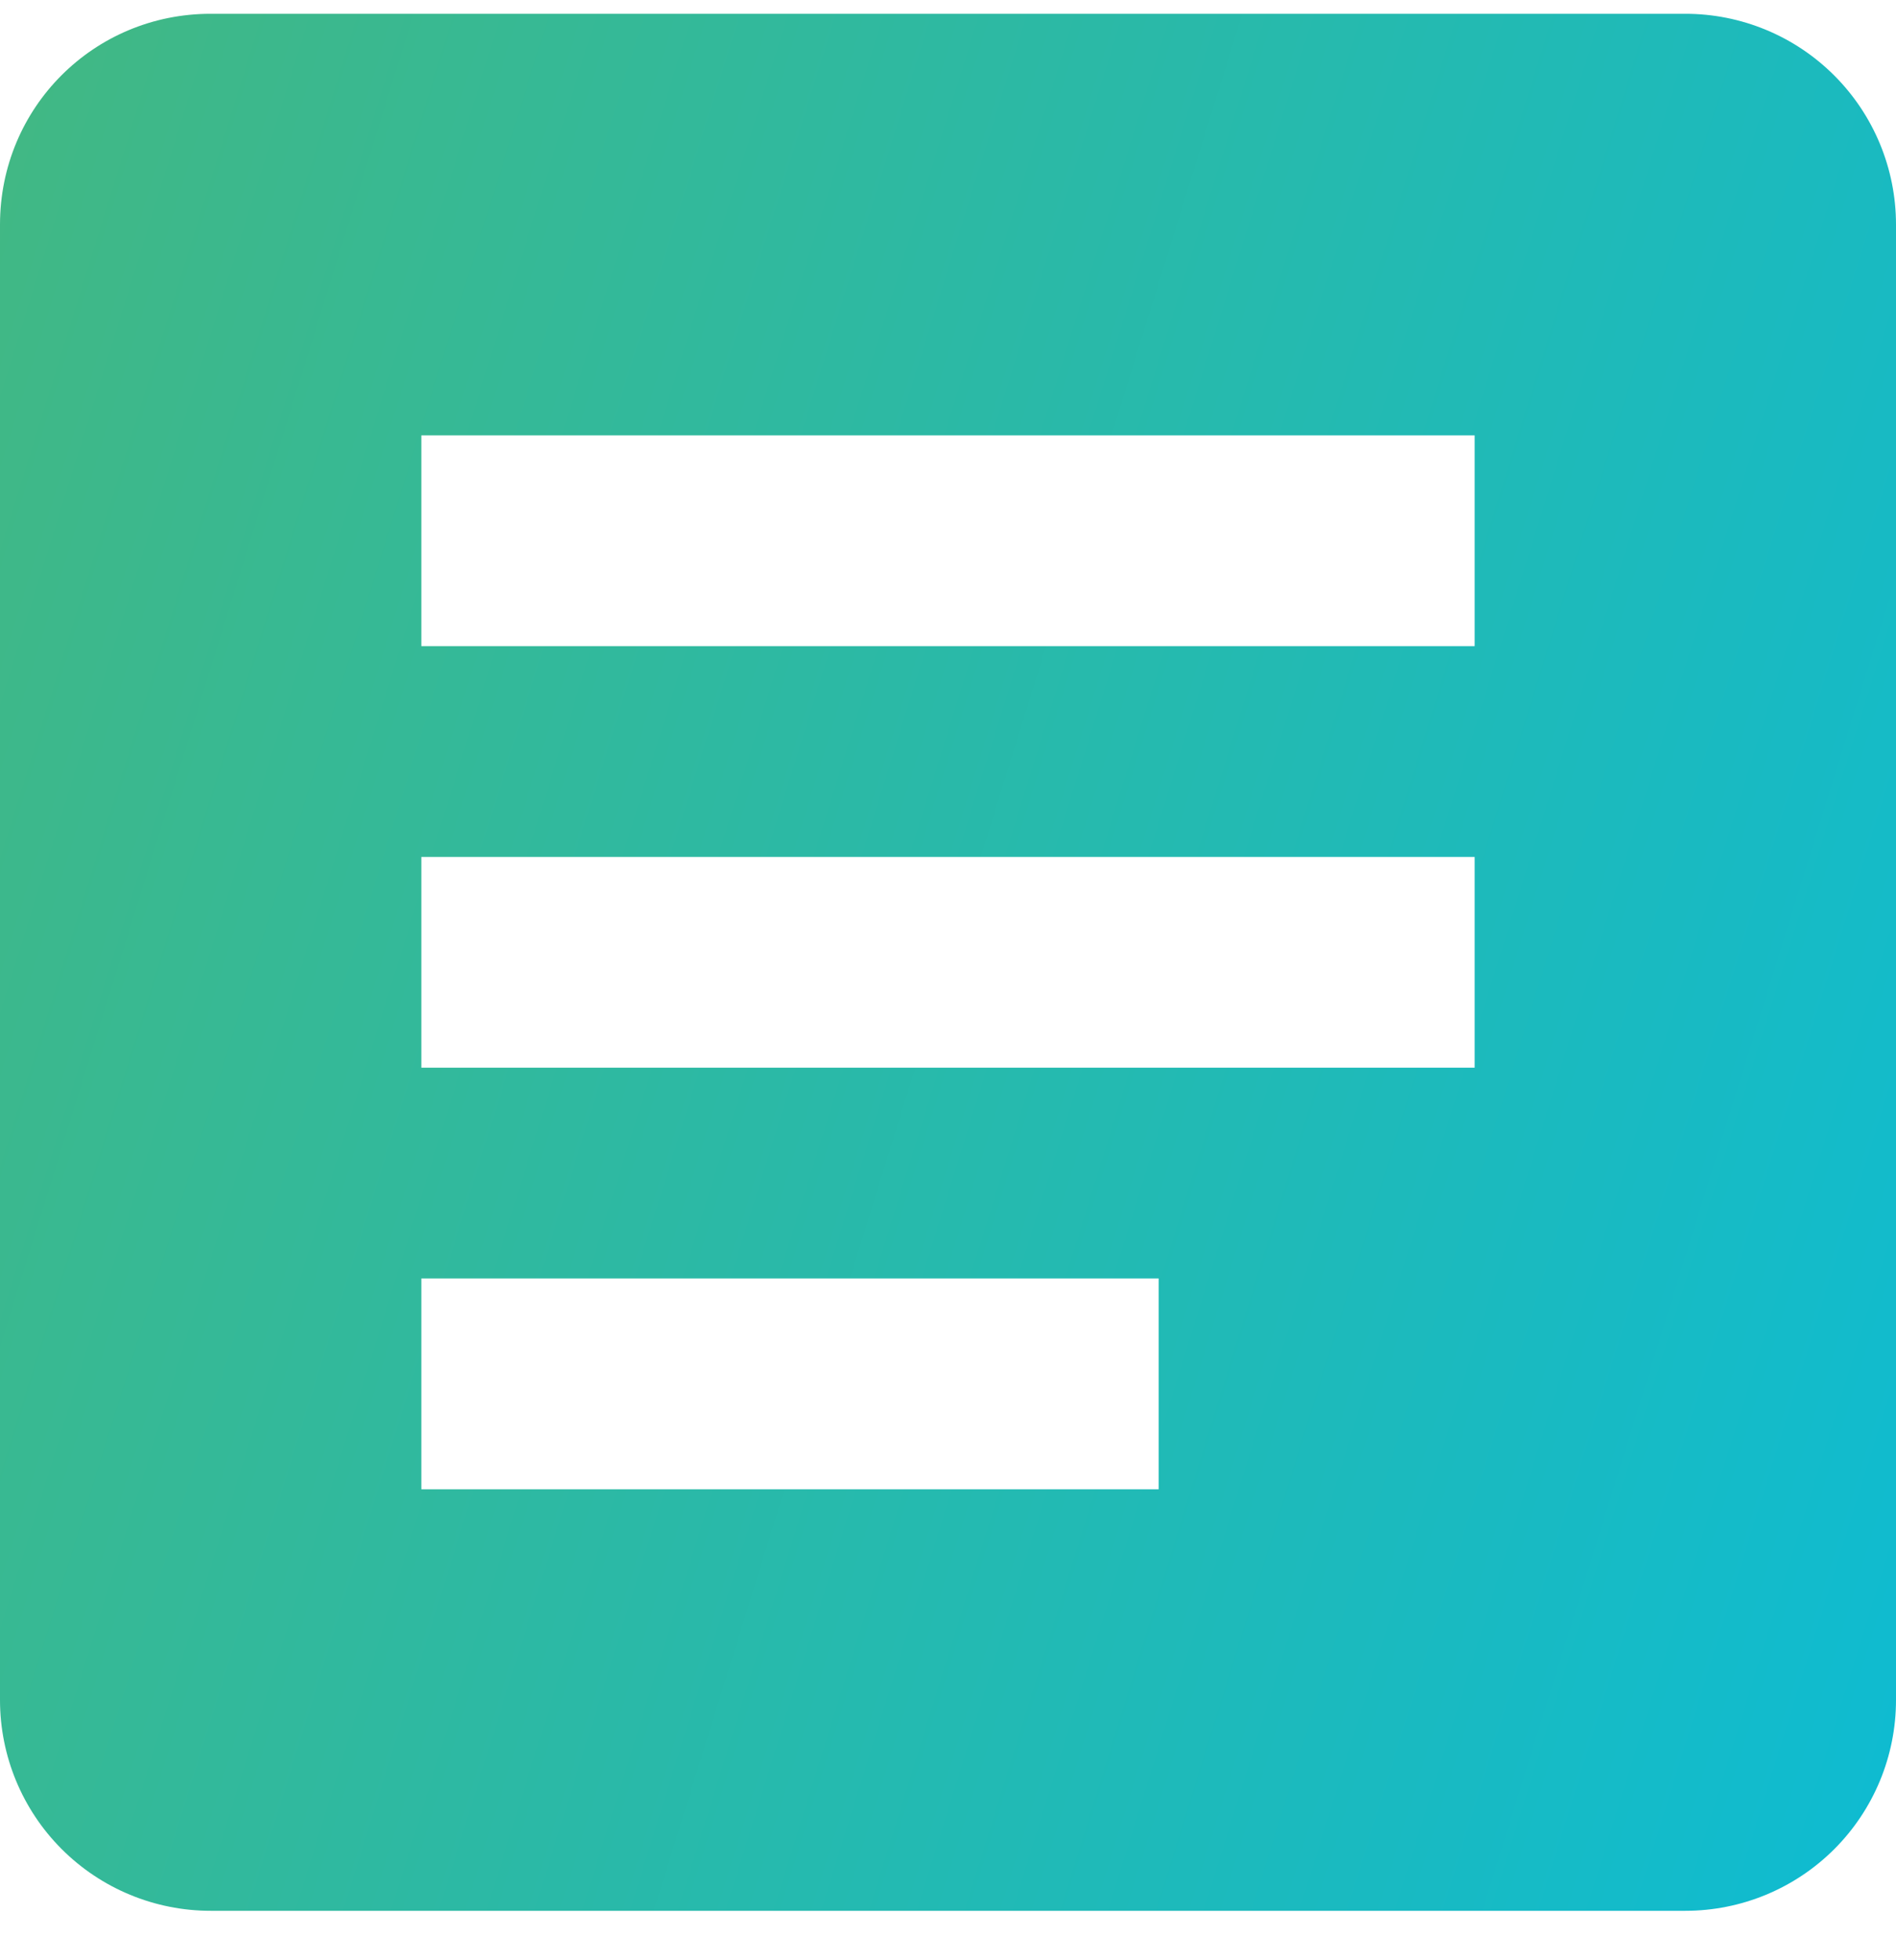 <svg width="30" height="31" viewBox="0 0 30 31" fill="none" xmlns="http://www.w3.org/2000/svg">
<path d="M18.333 23.552H6.667V20.218H18.333M23.333 16.885H6.667V13.552H23.333M23.333 10.218H6.667V6.885H23.333M26.667 0.218H3.333C1.483 0.218 0 1.702 0 3.552V26.885C0 27.769 0.351 28.617 0.976 29.242C1.601 29.867 2.449 30.218 3.333 30.218H26.667C27.551 30.218 28.399 29.867 29.024 29.242C29.649 28.617 30 27.769 30 26.885V3.552C30 2.668 29.649 1.82 29.024 1.195C28.399 0.569 27.551 0.218 26.667 0.218Z" fill="url(#paint0_linear_2940_169)"/>
<defs>
<linearGradient id="paint0_linear_2940_169" x1="0" y1="0.218" x2="35.857" y2="11.349" gradientUnits="userSpaceOnUse">
<stop stop-color="#42B883"/>
<stop offset="0" stop-color="#42B883"/>
<stop offset="1" stop-color="#0EBBD2"/>
</linearGradient>
</defs>
</svg>
